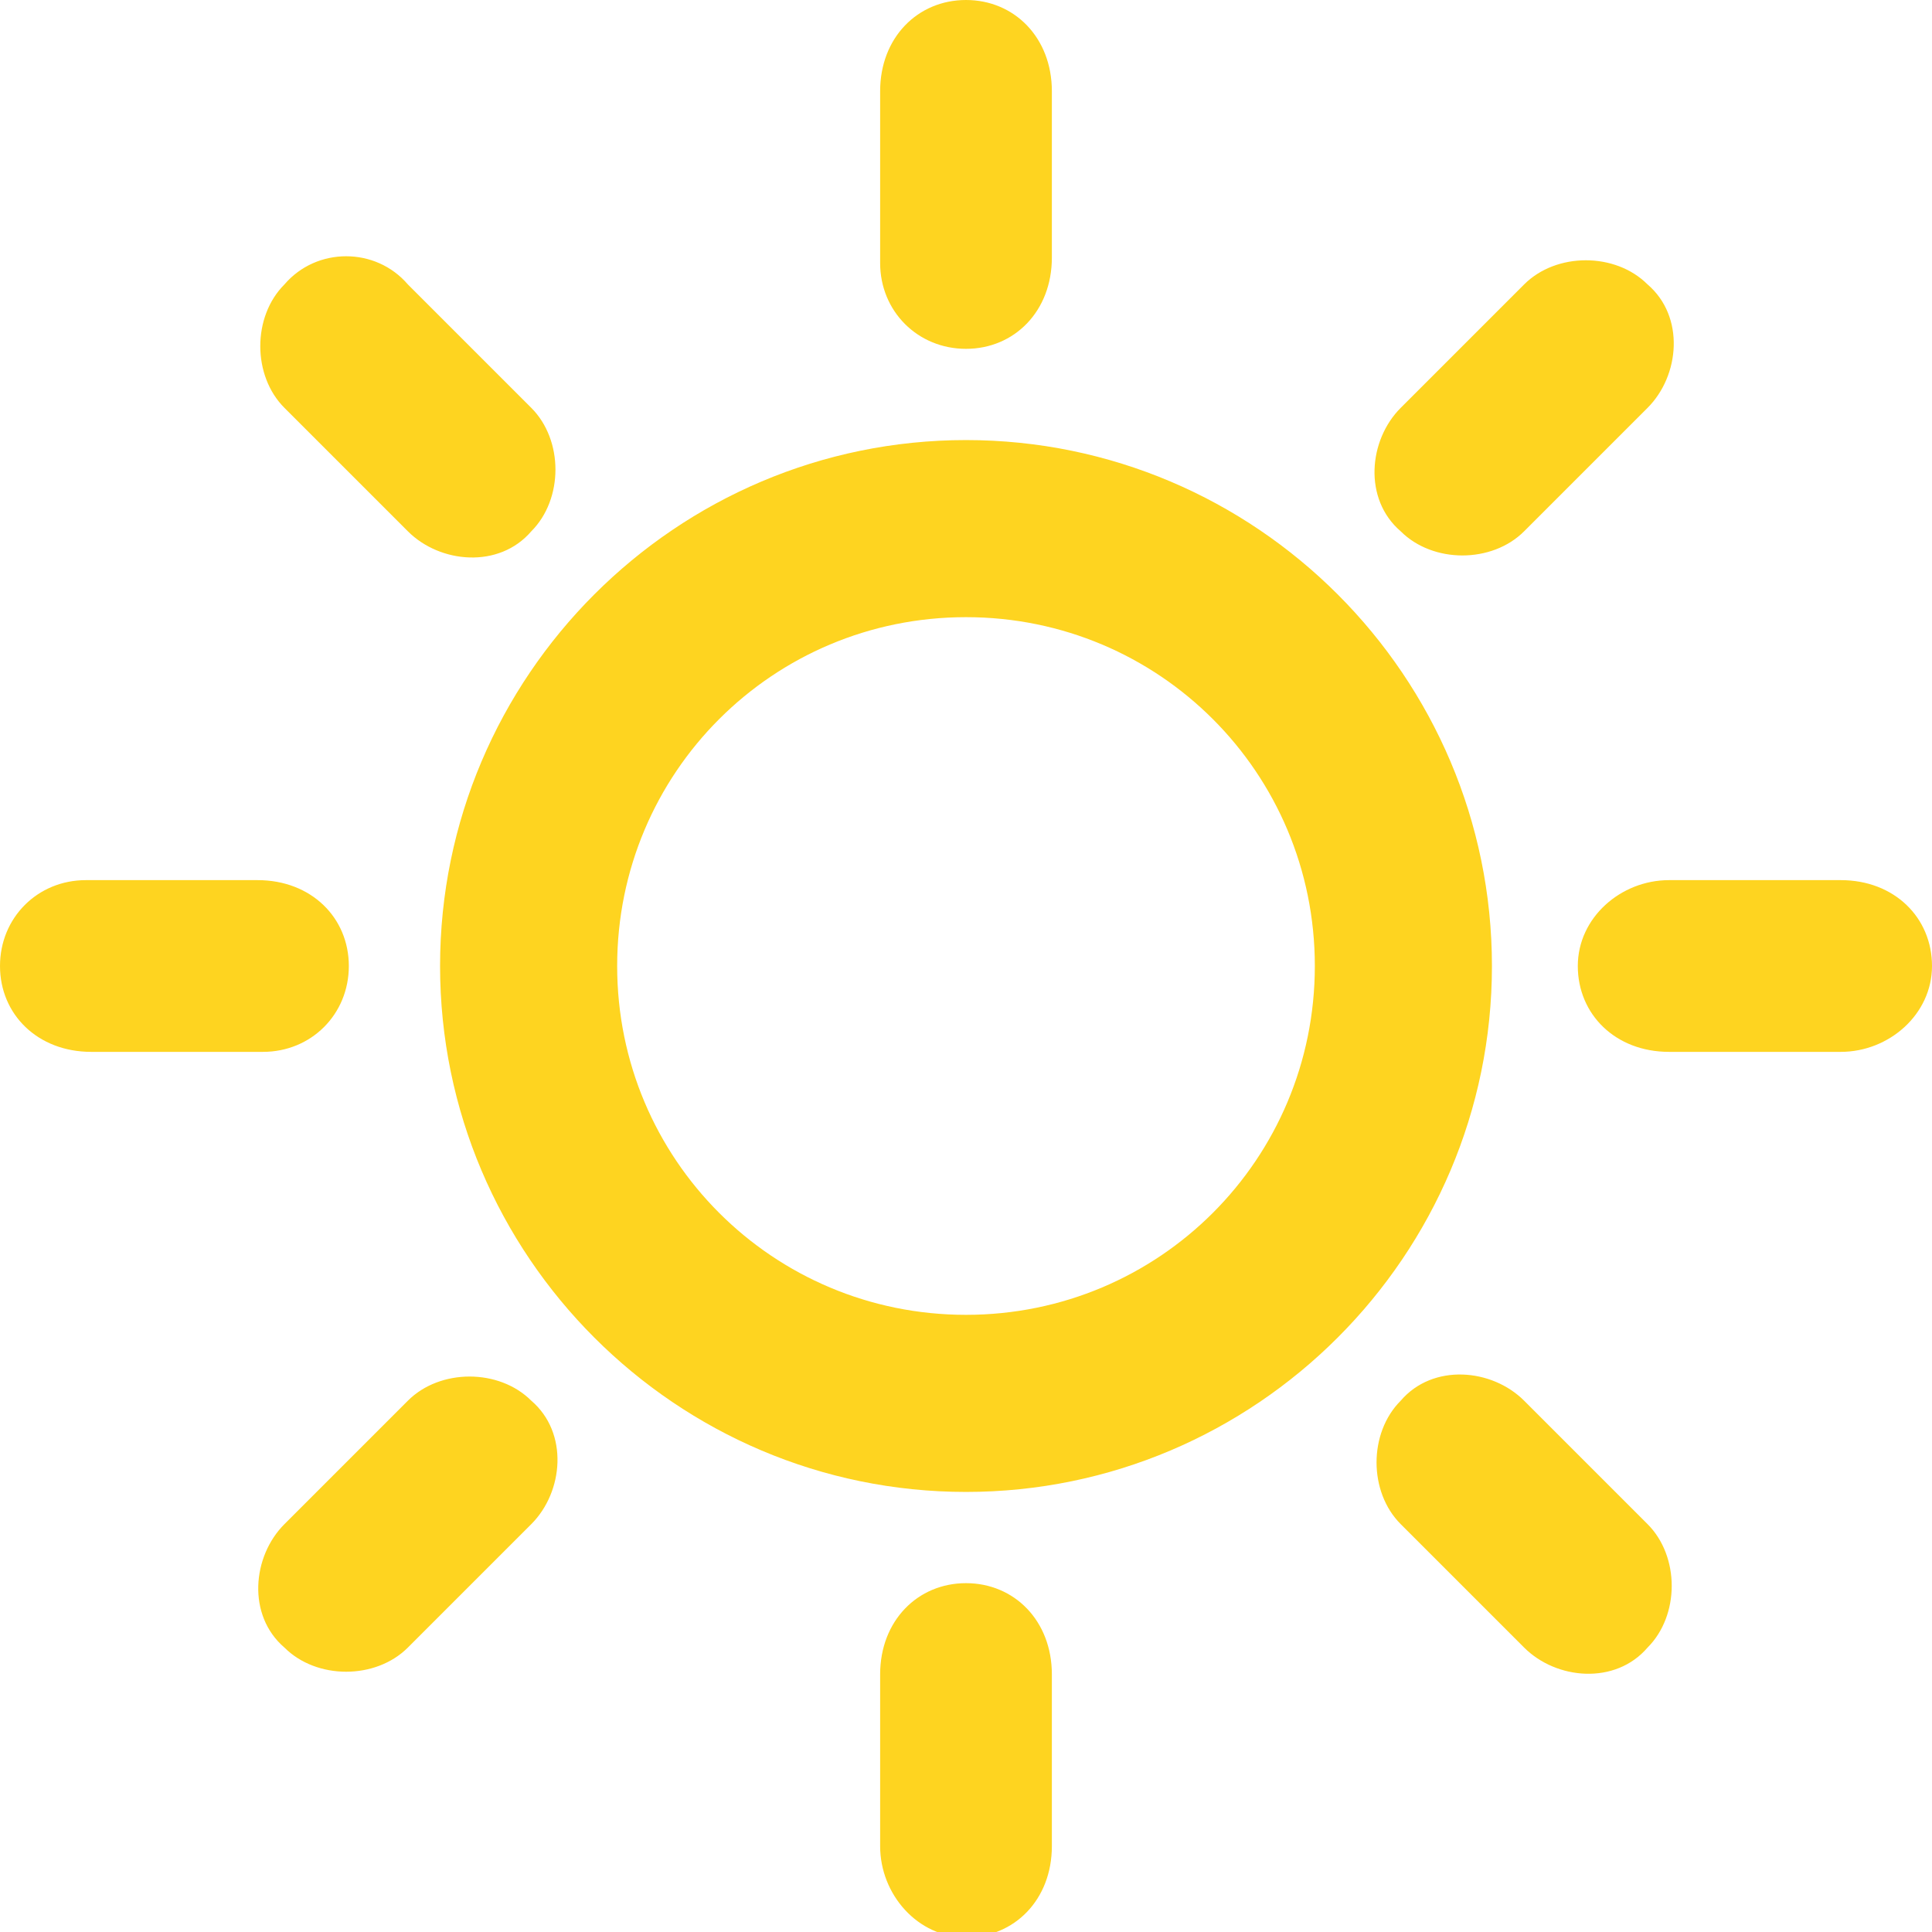 <?xml version="1.0" encoding="utf-8"?>
<!-- Generator: Adobe Illustrator 19.0.0, SVG Export Plug-In . SVG Version: 6.00 Build 0)  -->
<svg version="1.2" baseProfile="tiny" id="Layer_1" xmlns="http://www.w3.org/2000/svg" xmlns:xlink="http://www.w3.org/1999/xlink"
	 x="0px" y="0px" width="36px" height="36px" viewBox="0 0 36 36" xml:space="preserve">
<g id="sun">
	<path id="XMLID_41_" fill-rule="evenodd" fill="#FED420" d="M7.6,26.1l-2.3,2.3c-0.6,0.6-0.7,1.7,0,2.3c0.6,0.6,1.7,0.6,2.3,0
		l2.3-2.3c0.6-0.6,0.7-1.7,0-2.3C9.3,25.5,8.2,25.5,7.6,26.1z M28.4,9.9l2.3-2.3c0.6-0.6,0.7-1.7,0-2.3c-0.6-0.6-1.7-0.6-2.3,0
		l-2.3,2.3c-0.6,0.6-0.7,1.7,0,2.3C26.7,10.5,27.8,10.5,28.4,9.9z M7.6,9.9c0.6,0.6,1.7,0.7,2.3,0c0.6-0.6,0.6-1.7,0-2.3L7.6,5.3
		C7,4.6,5.9,4.6,5.3,5.3c-0.6,0.6-0.6,1.7,0,2.3L7.6,9.9z M18,6.5c0.9,0,1.6-0.7,1.6-1.7V1.7C19.6,0.7,18.9,0,18,0
		c-0.9,0-1.6,0.7-1.6,1.7v3.2C16.4,5.8,17.1,6.5,18,6.5z M6.5,18c0-0.9-0.7-1.6-1.7-1.6H1.6C0.7,16.4,0,17.1,0,18
		c0,0.9,0.7,1.6,1.7,1.6h3.2C5.8,19.6,6.5,18.9,6.5,18z M18,29.5c-0.9,0-1.6,0.7-1.6,1.7v3.2c0,0.9,0.7,1.7,1.6,1.7
		c0.9,0,1.6-0.7,1.6-1.7v-3.2C19.6,30.2,18.9,29.5,18,29.5z M28.4,26.1c-0.6-0.6-1.7-0.7-2.3,0c-0.6,0.6-0.6,1.7,0,2.3l2.3,2.3
		c0.6,0.6,1.7,0.7,2.3,0c0.6-0.6,0.6-1.7,0-2.3L28.4,26.1z M34.3,16.4h-3.2c-0.9,0-1.7,0.7-1.7,1.6c0,0.9,0.7,1.6,1.7,1.6h3.2
		c0.9,0,1.7-0.7,1.7-1.6C36,17.1,35.3,16.4,34.3,16.4z M18,8.2c-5.4,0-9.8,4.4-9.8,9.8c0,5.4,4.4,9.8,9.8,9.8c5.4,0,9.8-4.4,9.8-9.8
		C27.8,12.6,23.4,8.2,18,8.2z M18,24.5c-3.6,0-6.5-2.9-6.5-6.5c0-3.6,2.9-6.5,6.5-6.5c3.6,0,6.5,2.9,6.5,6.5
		C24.5,21.6,21.6,24.5,18,24.5z"/>
</g>
</svg>
